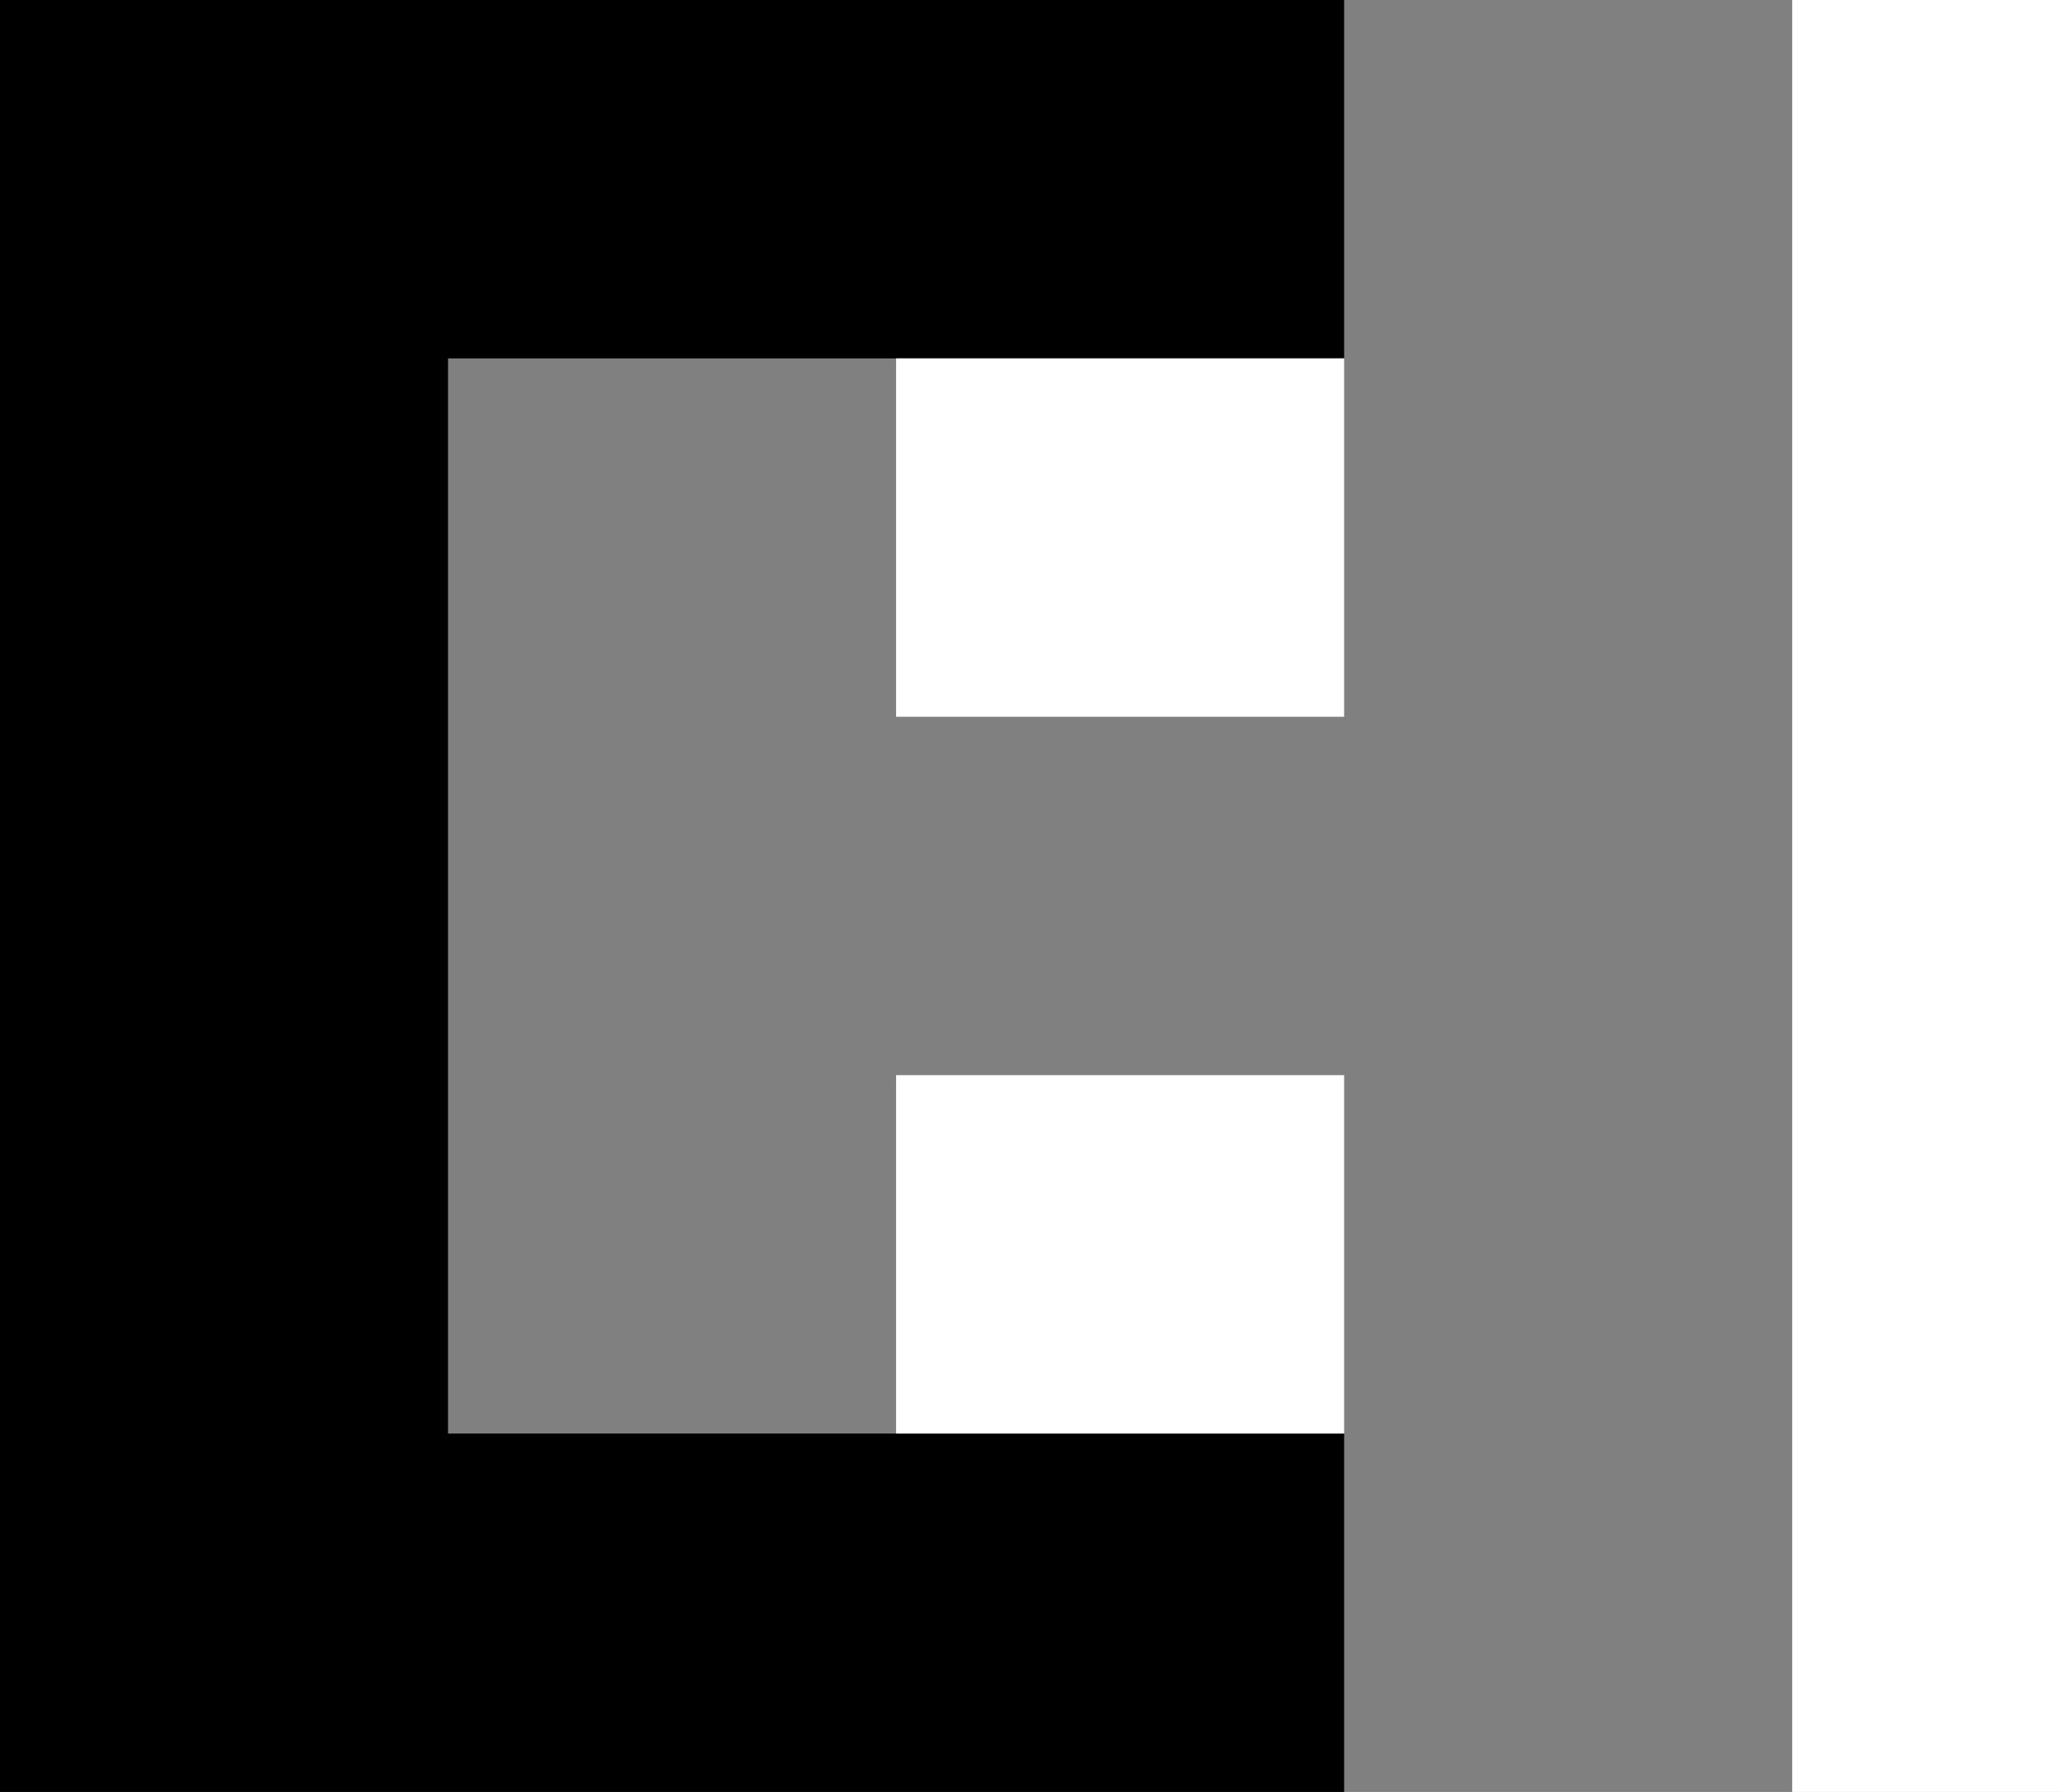 <svg width="575" height="500" viewBox="0 0 575 500" fill="none" xmlns="http://www.w3.org/2000/svg">
<rect x="0" y="0" width="575" height="500" fill="#808080" stroke="none"/>
<g clip-path="url(#clip0_8_2)">
<path fill-rule="evenodd" clip-rule="evenodd" d="M375 0H0V500H375V400H125V100H375V0Z" fill="currentColor"/>
<rect x="250" y="100" width="125" height="100" fill="white"/>
<rect x="250" y="300" width="125" height="100" fill="white"/>
<rect x="500" width="75" height="500" fill="white"/>
</g>
<defs>
<clipPath id="clip0_8_2">
<rect width="575" height="500" fill="white"/>
</clipPath>
</defs>
</svg>
